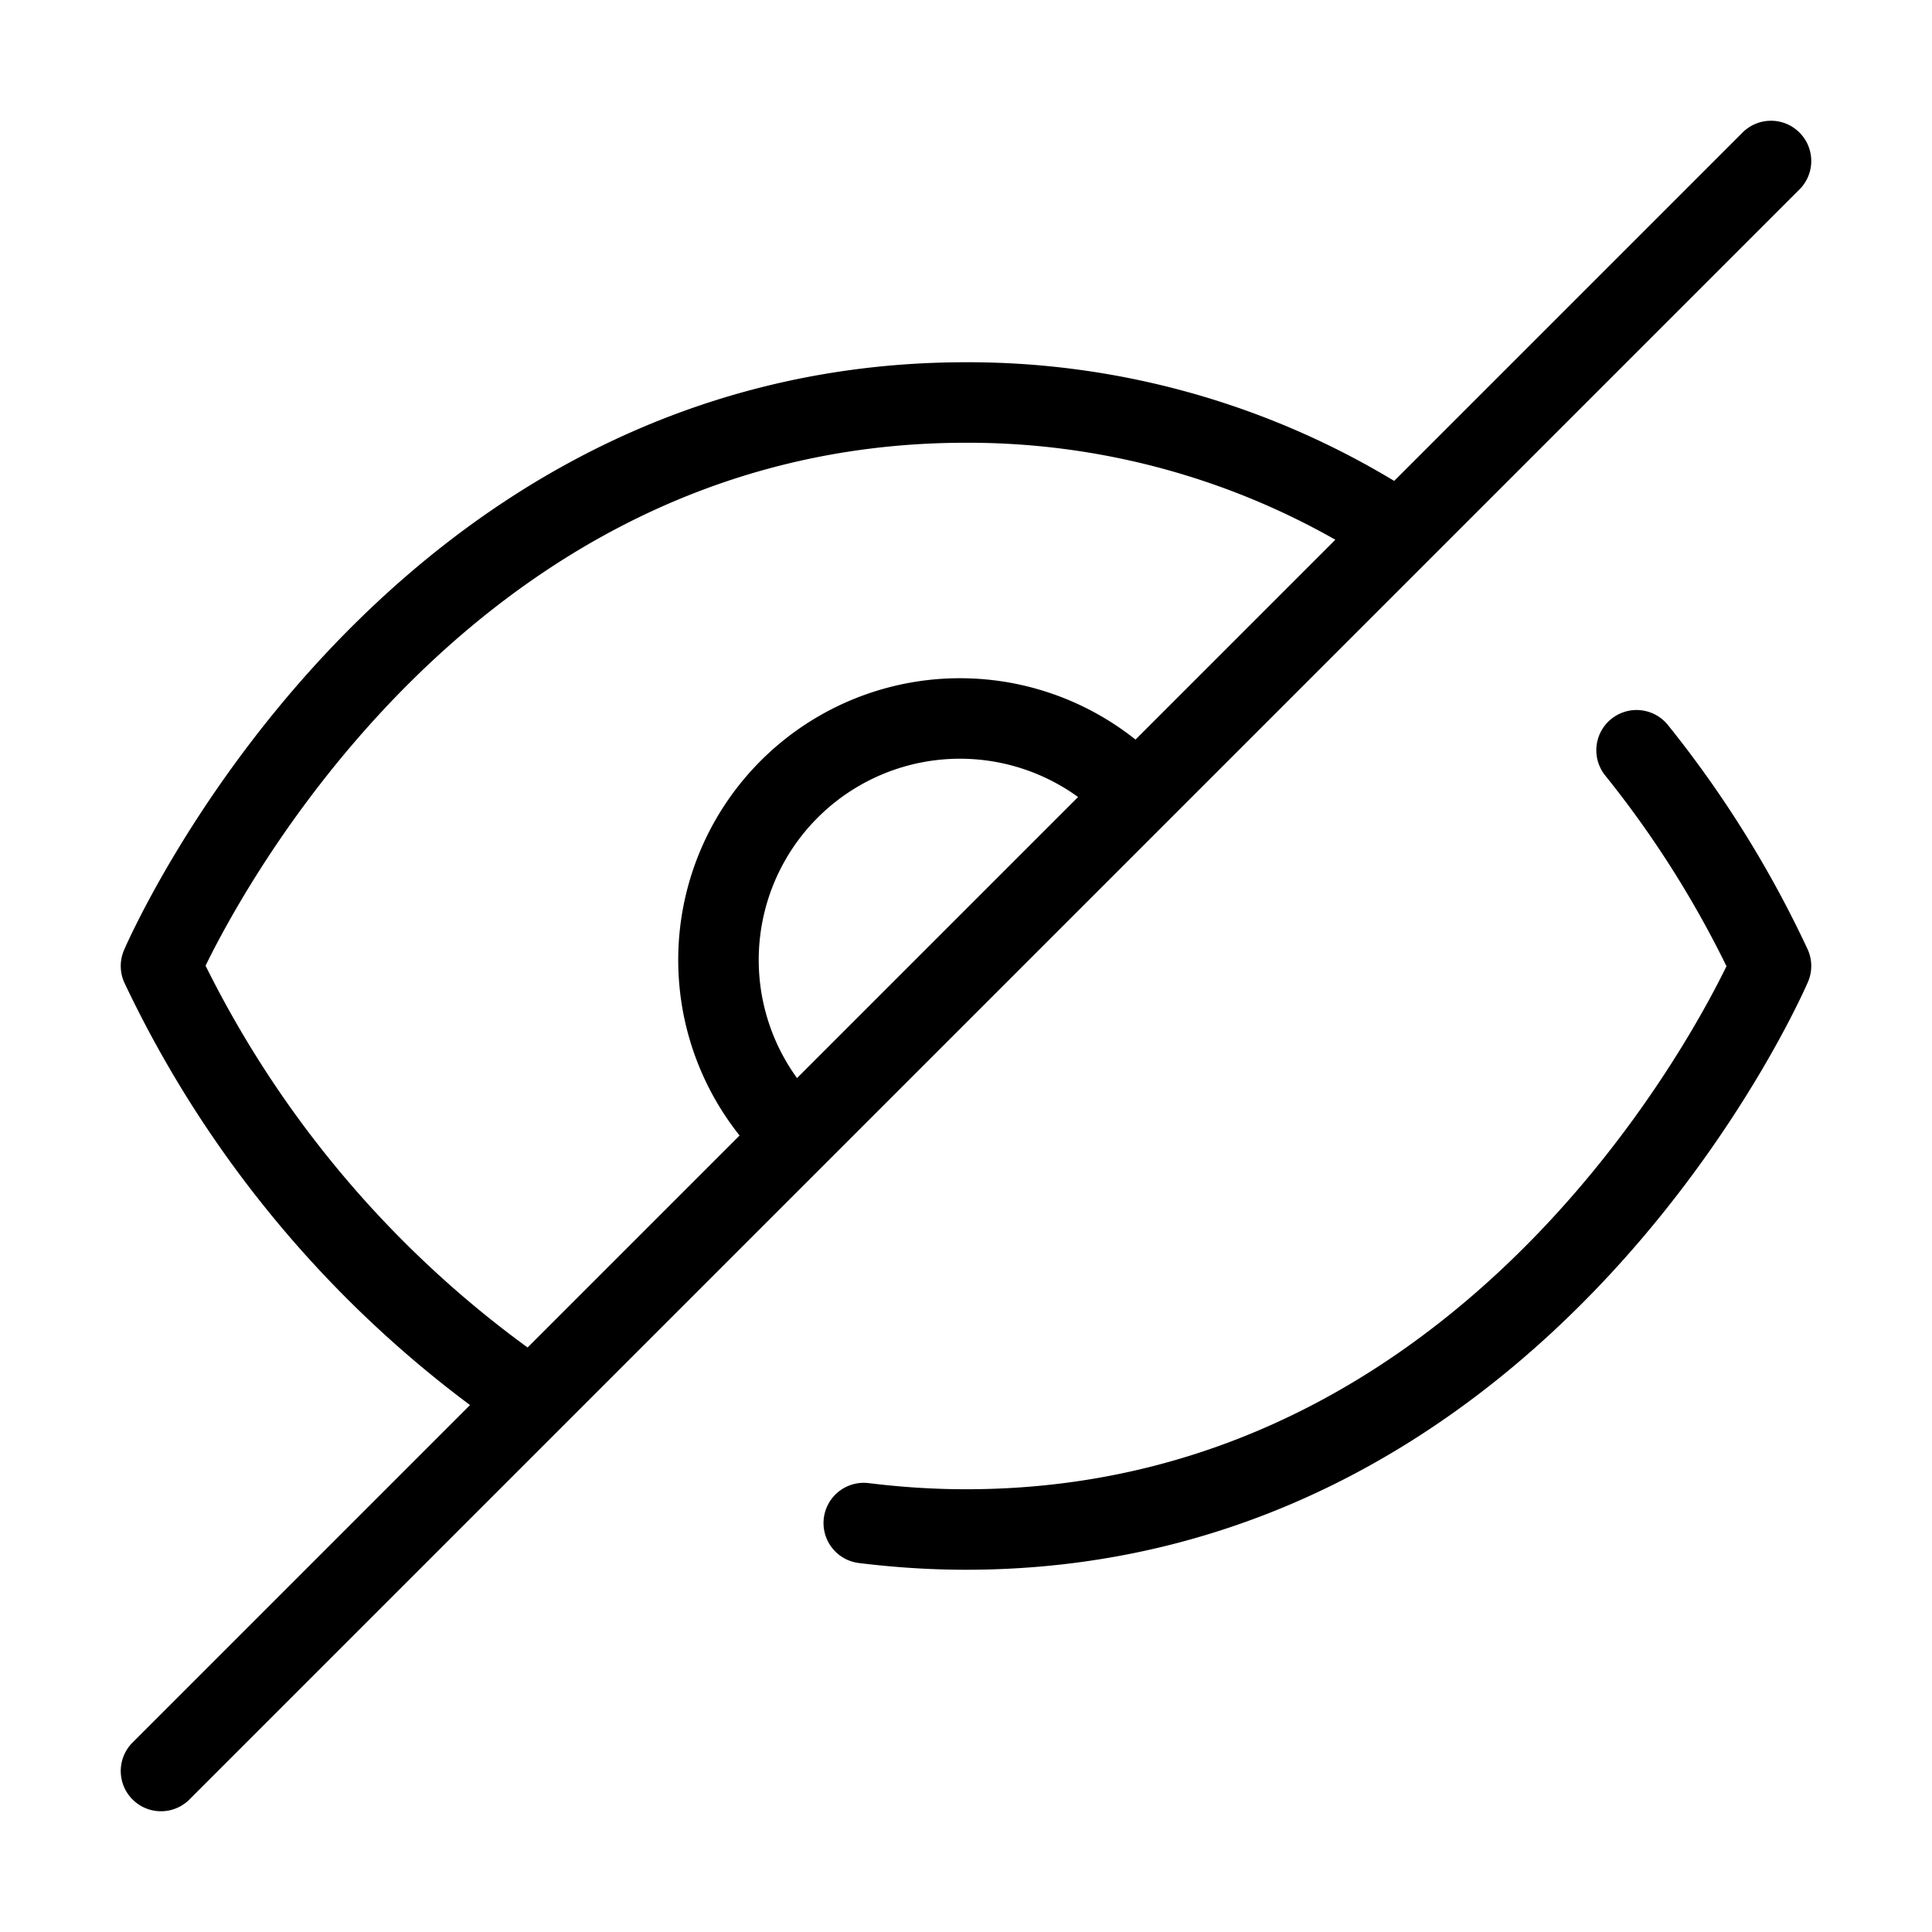 <svg viewBox="0 0 24 24" fill="none" xmlns="http://www.w3.org/2000/svg"><path d="M9.88 14.12a3 3 0 1 1 4.24-4.24m-3.39 9.04c.421.052.845.08 1.27.08 7 0 10-7 10-7a13.163 13.163 0 0 0-1.67-2.68M6.61 17.39A13.526 13.526 0 0 1 2 12s3-7 10-7a9.74 9.74 0 0 1 5.39 1.61M2 22 22 2" stroke="currentColor" stroke-linecap="round" stroke-linejoin="round"/></svg>

